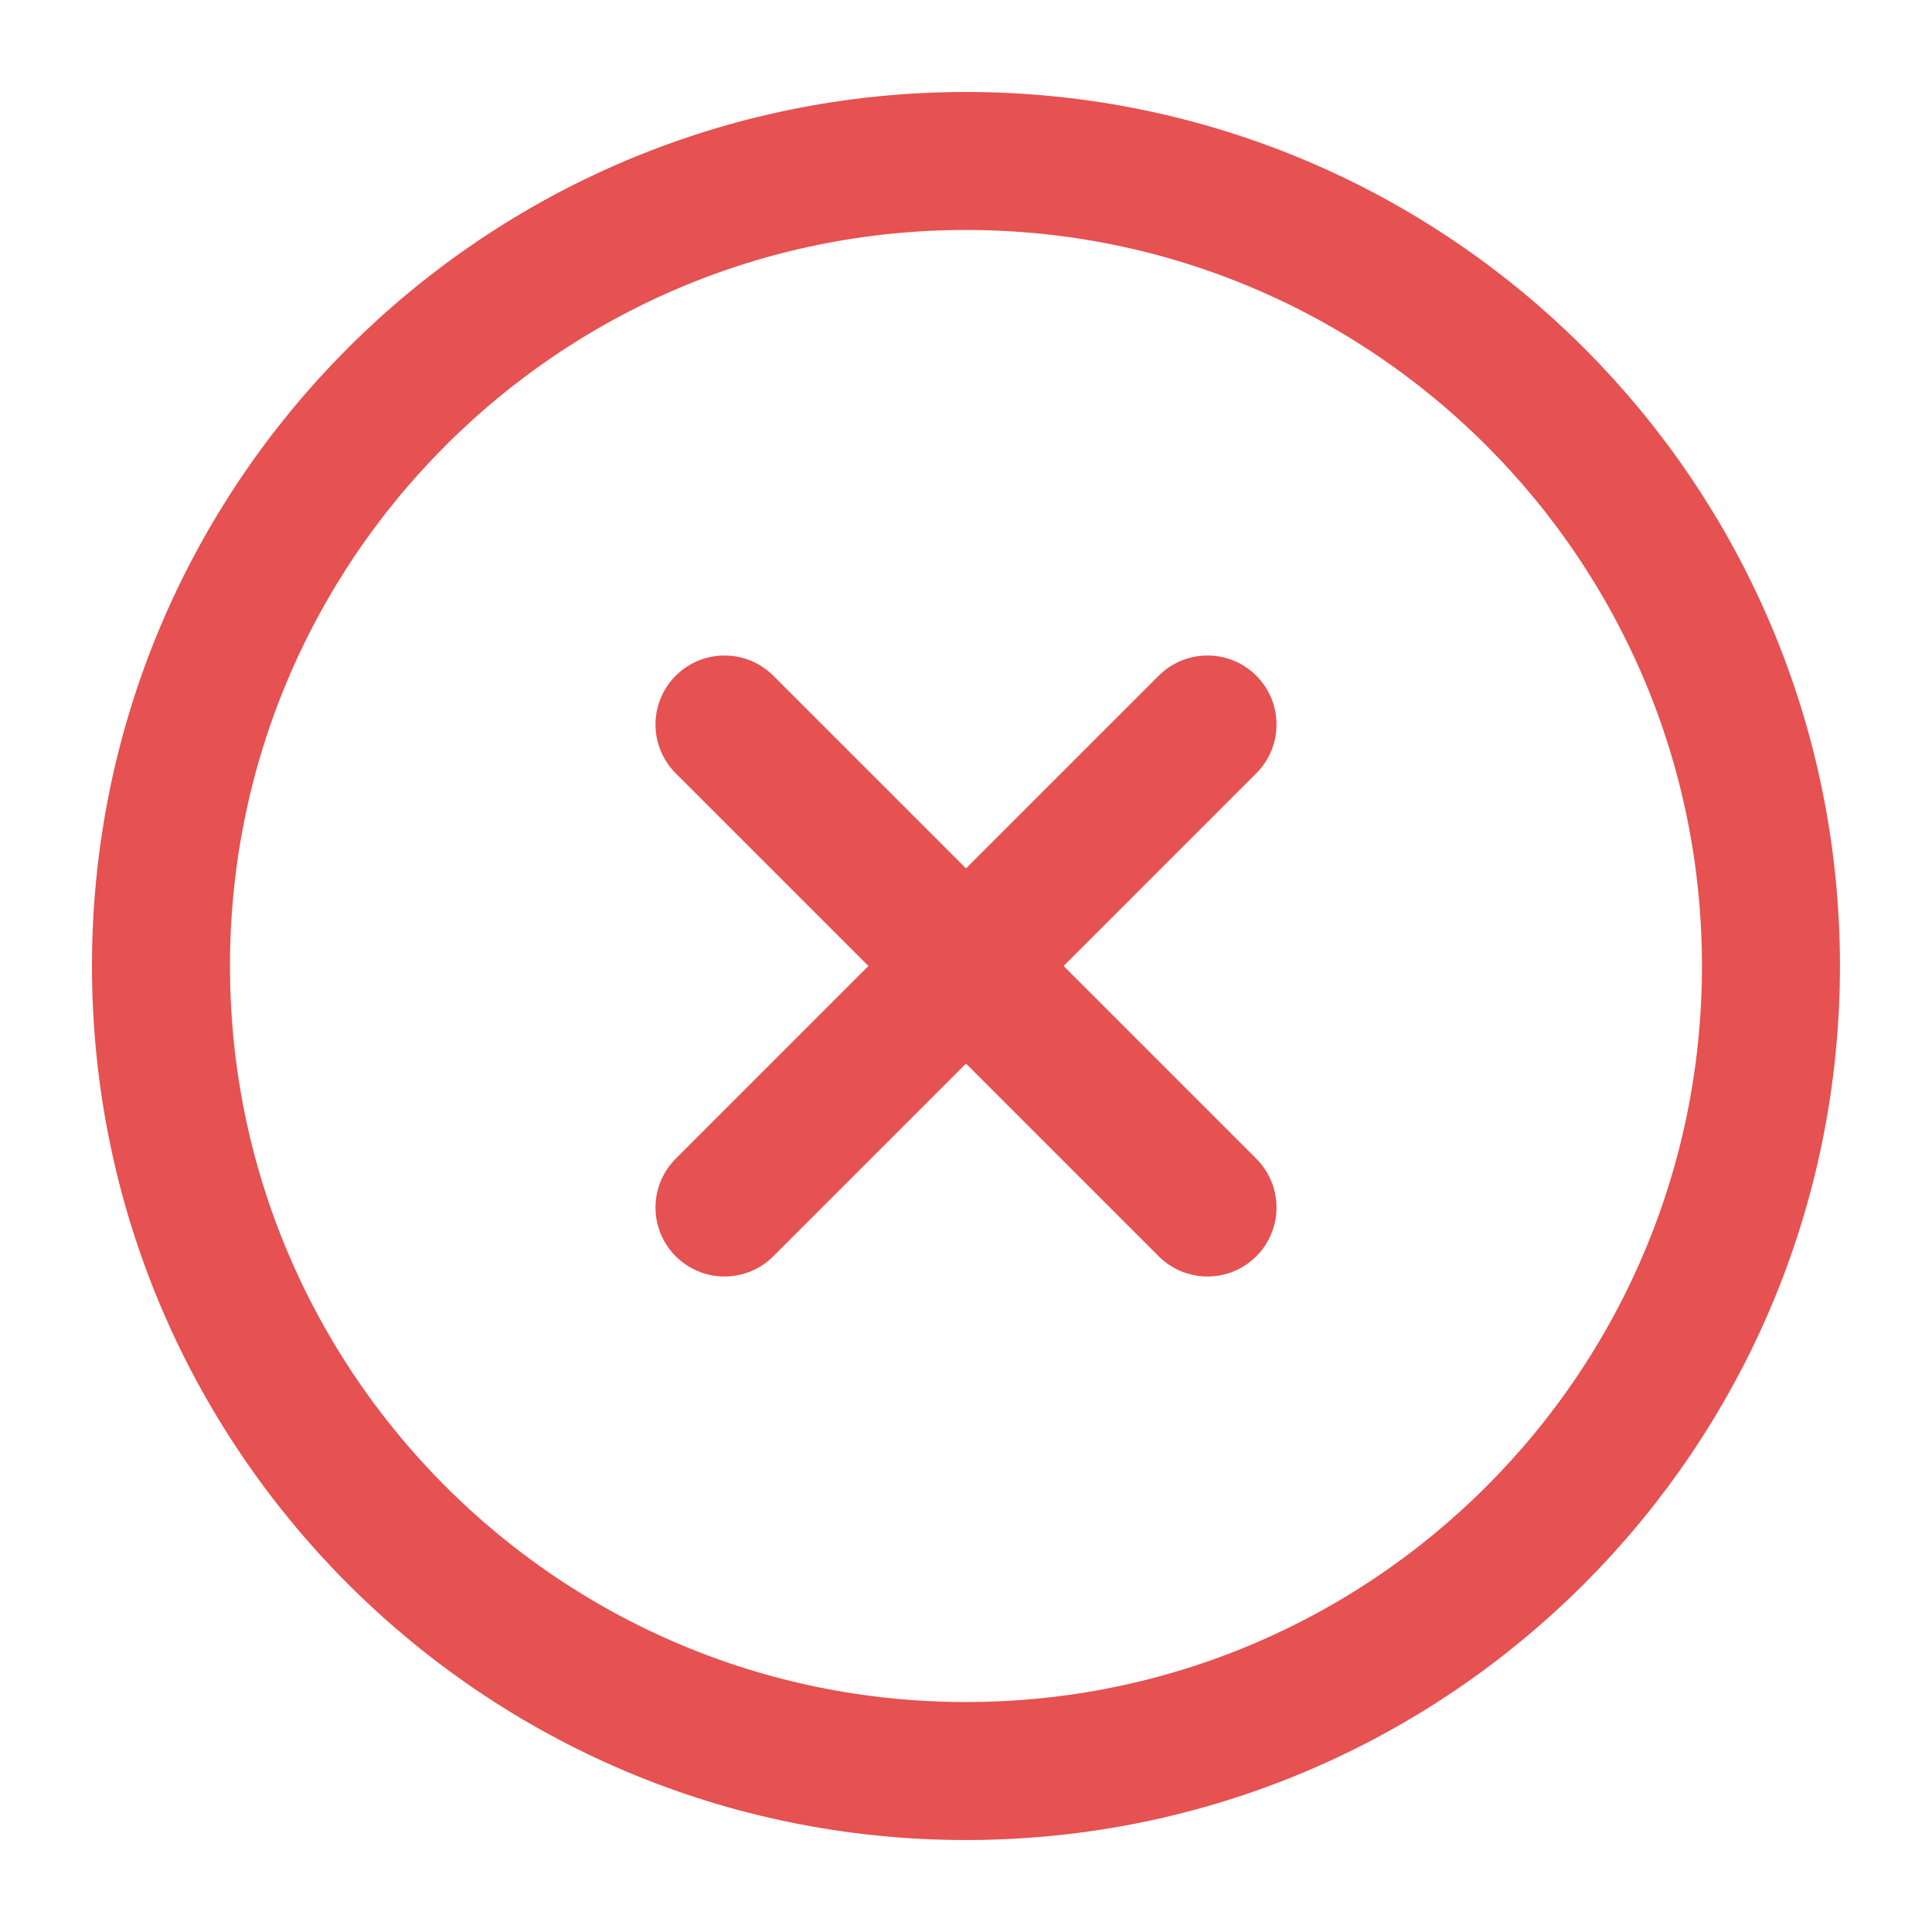 <svg width="28" height="28" viewBox="0 0 28 28" fill="none" xmlns="http://www.w3.org/2000/svg">
<path d="M14 25.667C20.443 25.667 25.666 20.443 25.666 14C25.666 7.557 20.443 2.333 14 2.333C7.556 2.333 2.333 7.557 2.333 14C2.333 20.443 7.556 25.667 14 25.667Z" stroke="#E65151" stroke-width="2" stroke-linecap="round" stroke-linejoin="round"/>
<path d="M17.5 10.5L10.5 17.5" stroke="#E65151" stroke-width="2" stroke-linecap="round" stroke-linejoin="round"/>
<path d="M10.5 10.5L17.5 17.5" stroke="#E65151" stroke-width="2" stroke-linecap="round" stroke-linejoin="round"/>
</svg>
